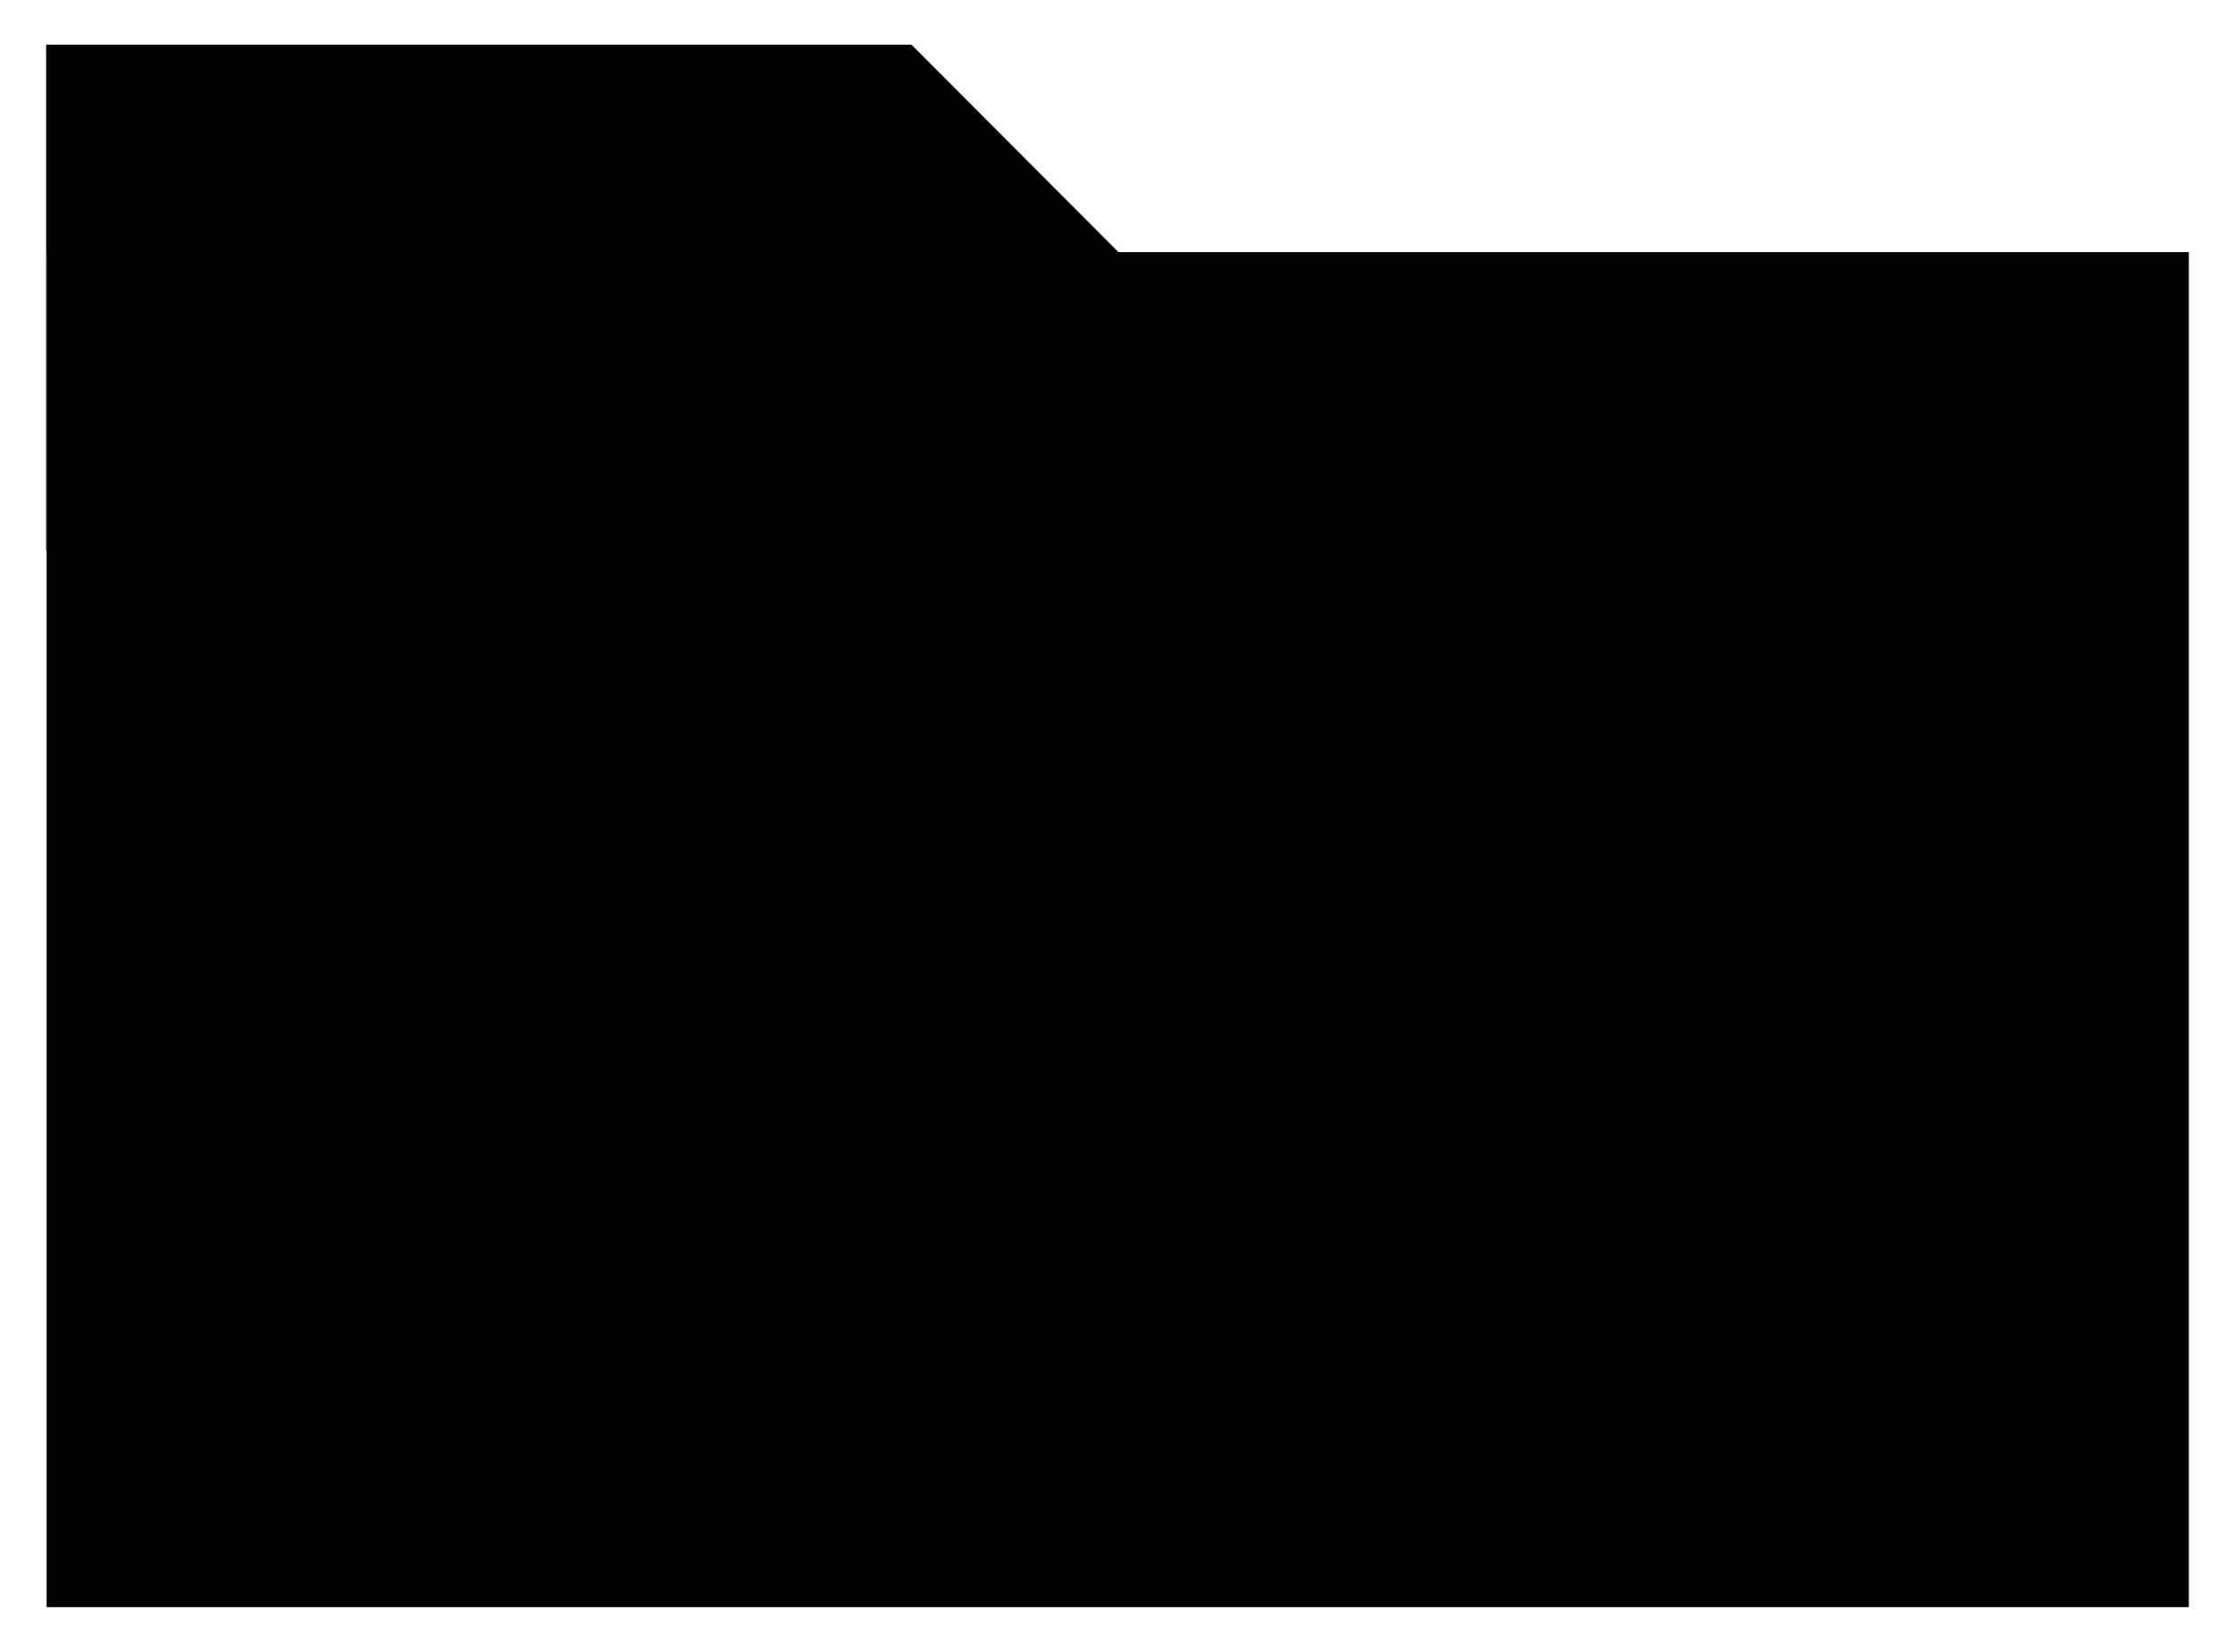 <svg xmlns="http://www.w3.org/2000/svg" viewBox="7 13 46 34"><rect x="7.96" y="18.19" width="44.09" height="27.89" transform="translate(60.01 64.27) rotate(-180)" fill="currentcolor"/><polygon points="7.96 18.2 30.03 18.2 25.76 13.92 25.76 13.92 7.95 13.92 7.95 24.33 7.96 24.33 7.96 18.2" fill="currentcolor" opacity="0.5"/></svg>